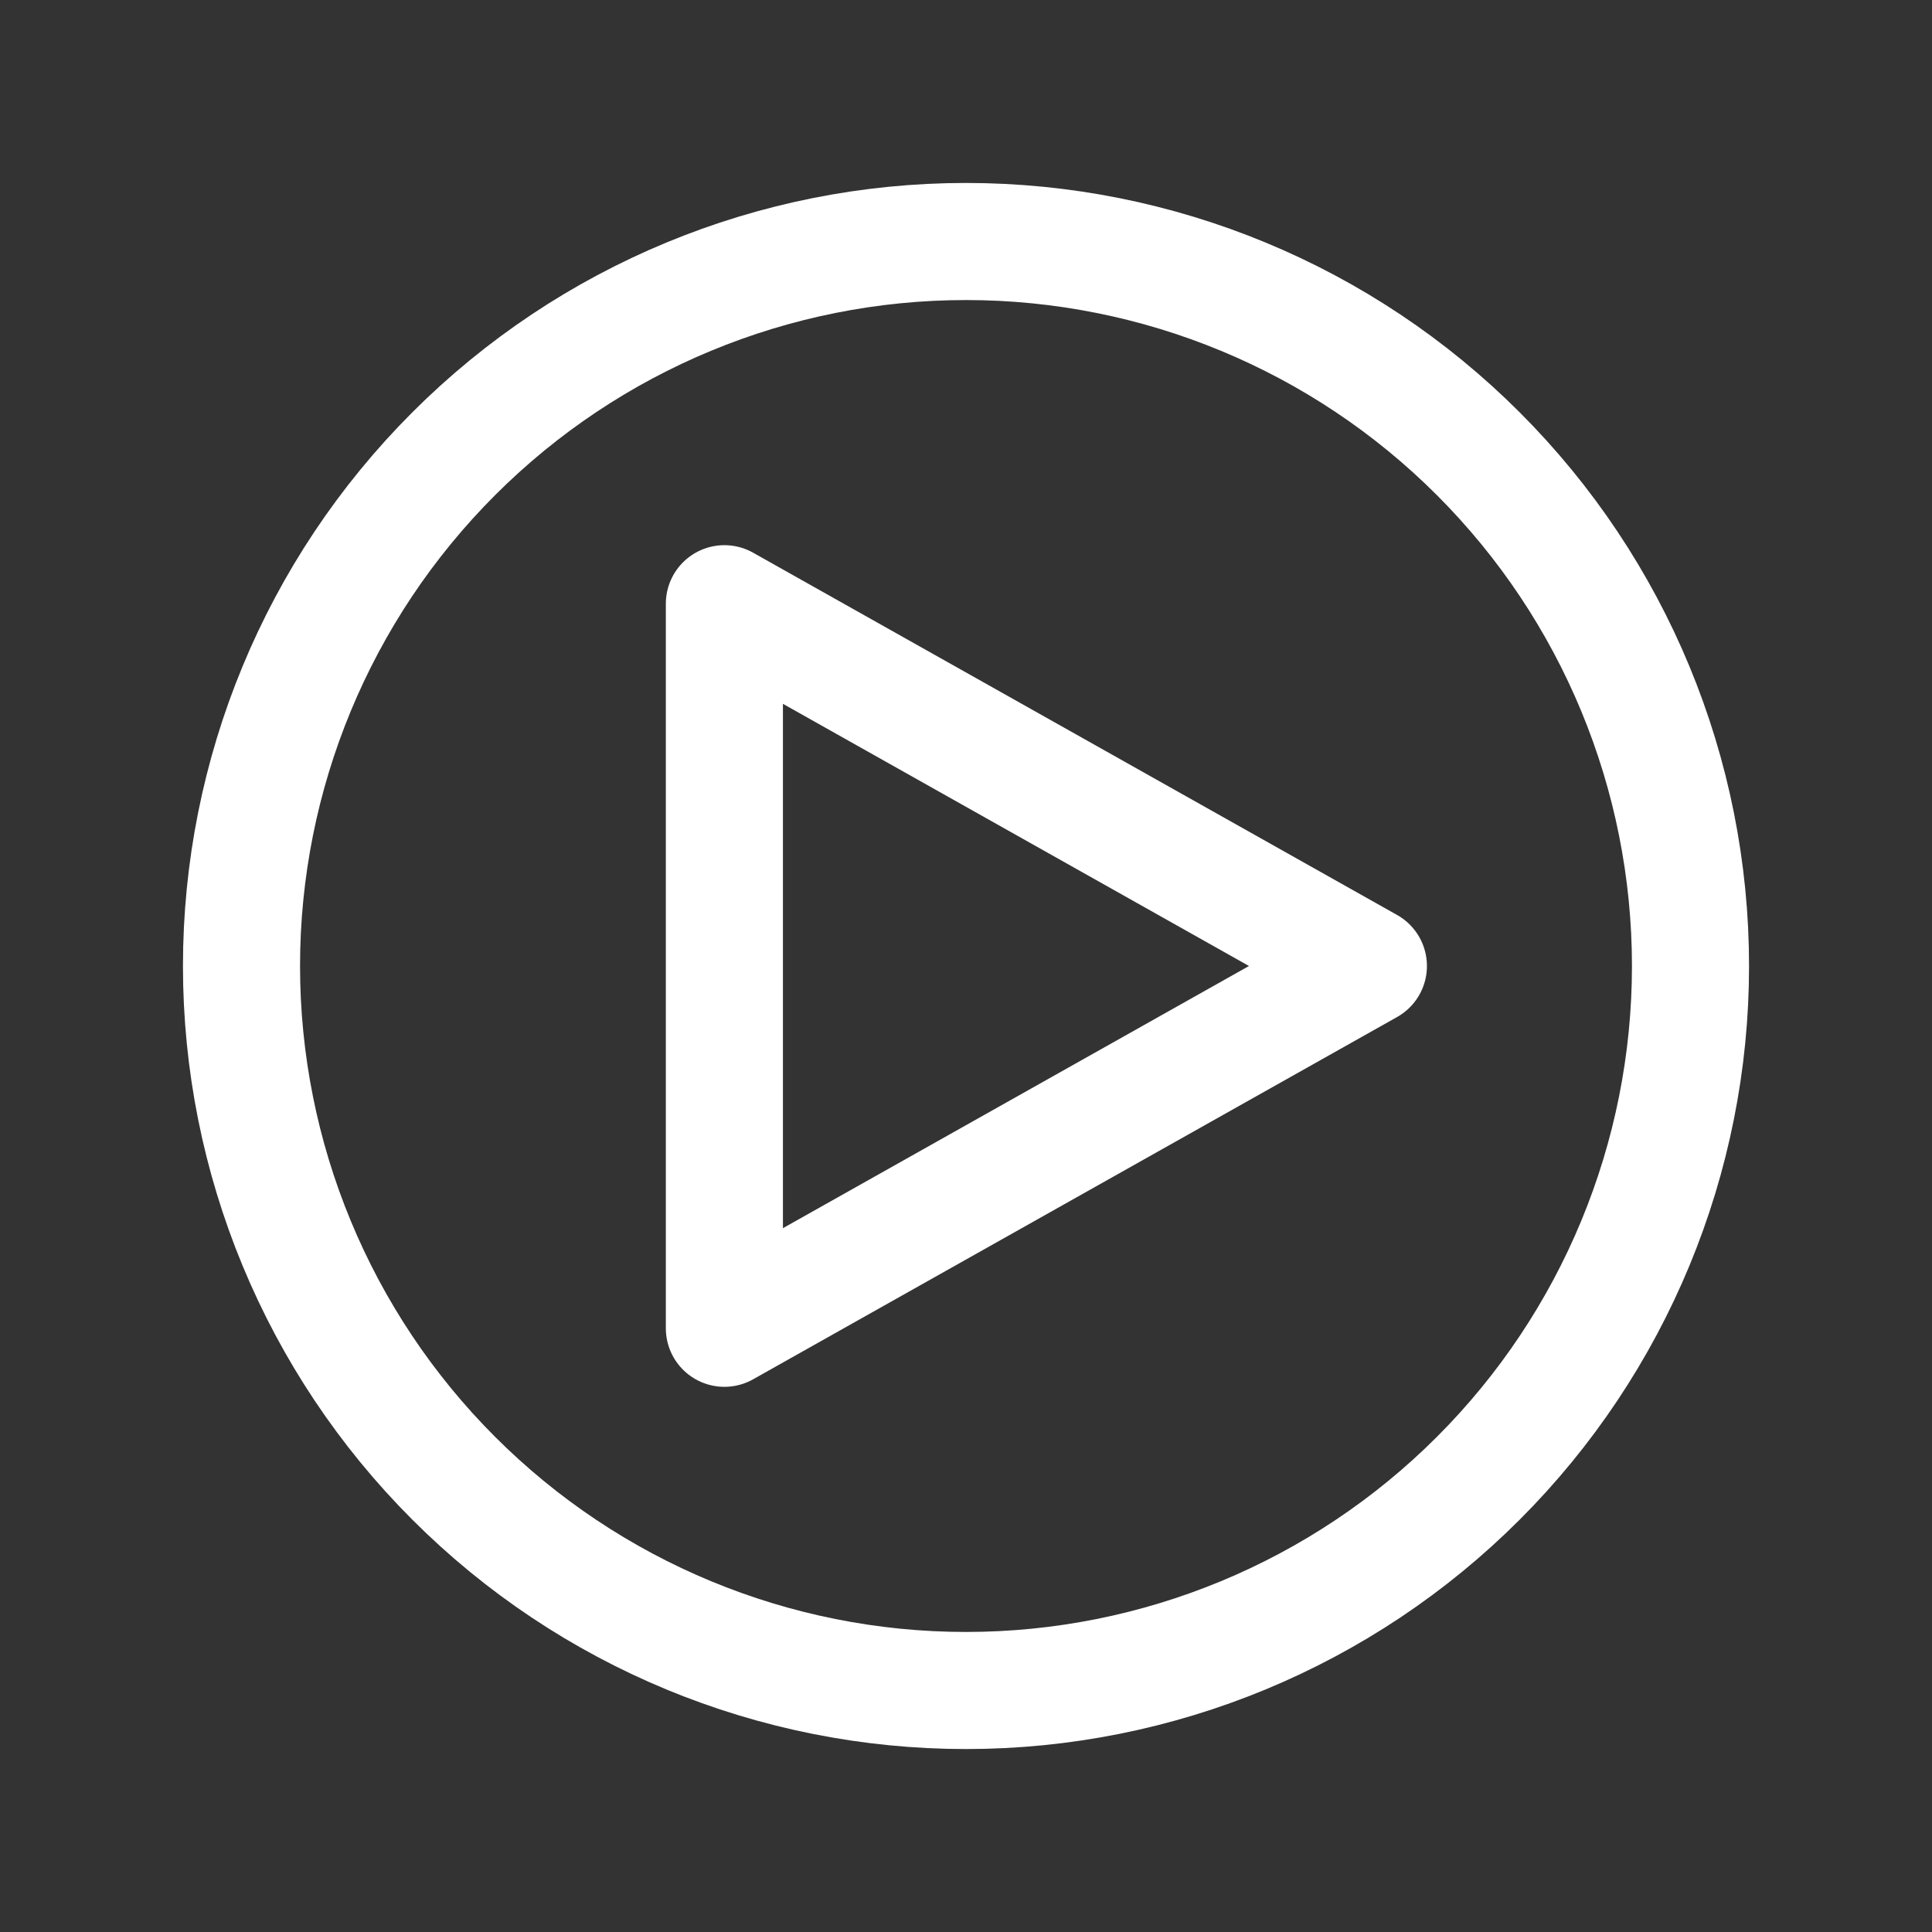 <svg width="33" height="33" viewBox="0 0 33 33" fill="none" xmlns="http://www.w3.org/2000/svg">
<rect x="0" y="0" width="33" height="33" fill="#333333" stroke="none"/>
<path d="M4.125 16.5C4.125 19.782 5.429 22.93 7.75 25.25C10.07 27.571 13.218 28.875 16.5 28.875C19.782 28.875 22.93 27.571 25.25 25.25C27.571 22.93 28.875 19.782 28.875 16.5C28.875 13.218 27.571 10.07 25.25 7.75C22.93 5.429 19.782 4.125 16.5 4.125C13.218 4.125 10.07 5.429 7.75 7.75C5.429 10.07 4.125 13.218 4.125 16.5Z" stroke="white" stroke-width="2" stroke-linecap="round" stroke-linejoin="round"/>
<path d="M12.373 10.312L12.373 22.688L23.373 16.5L12.373 10.312Z" stroke="white" stroke-width="2" stroke-linecap="round" stroke-linejoin="round"/>
</svg>
